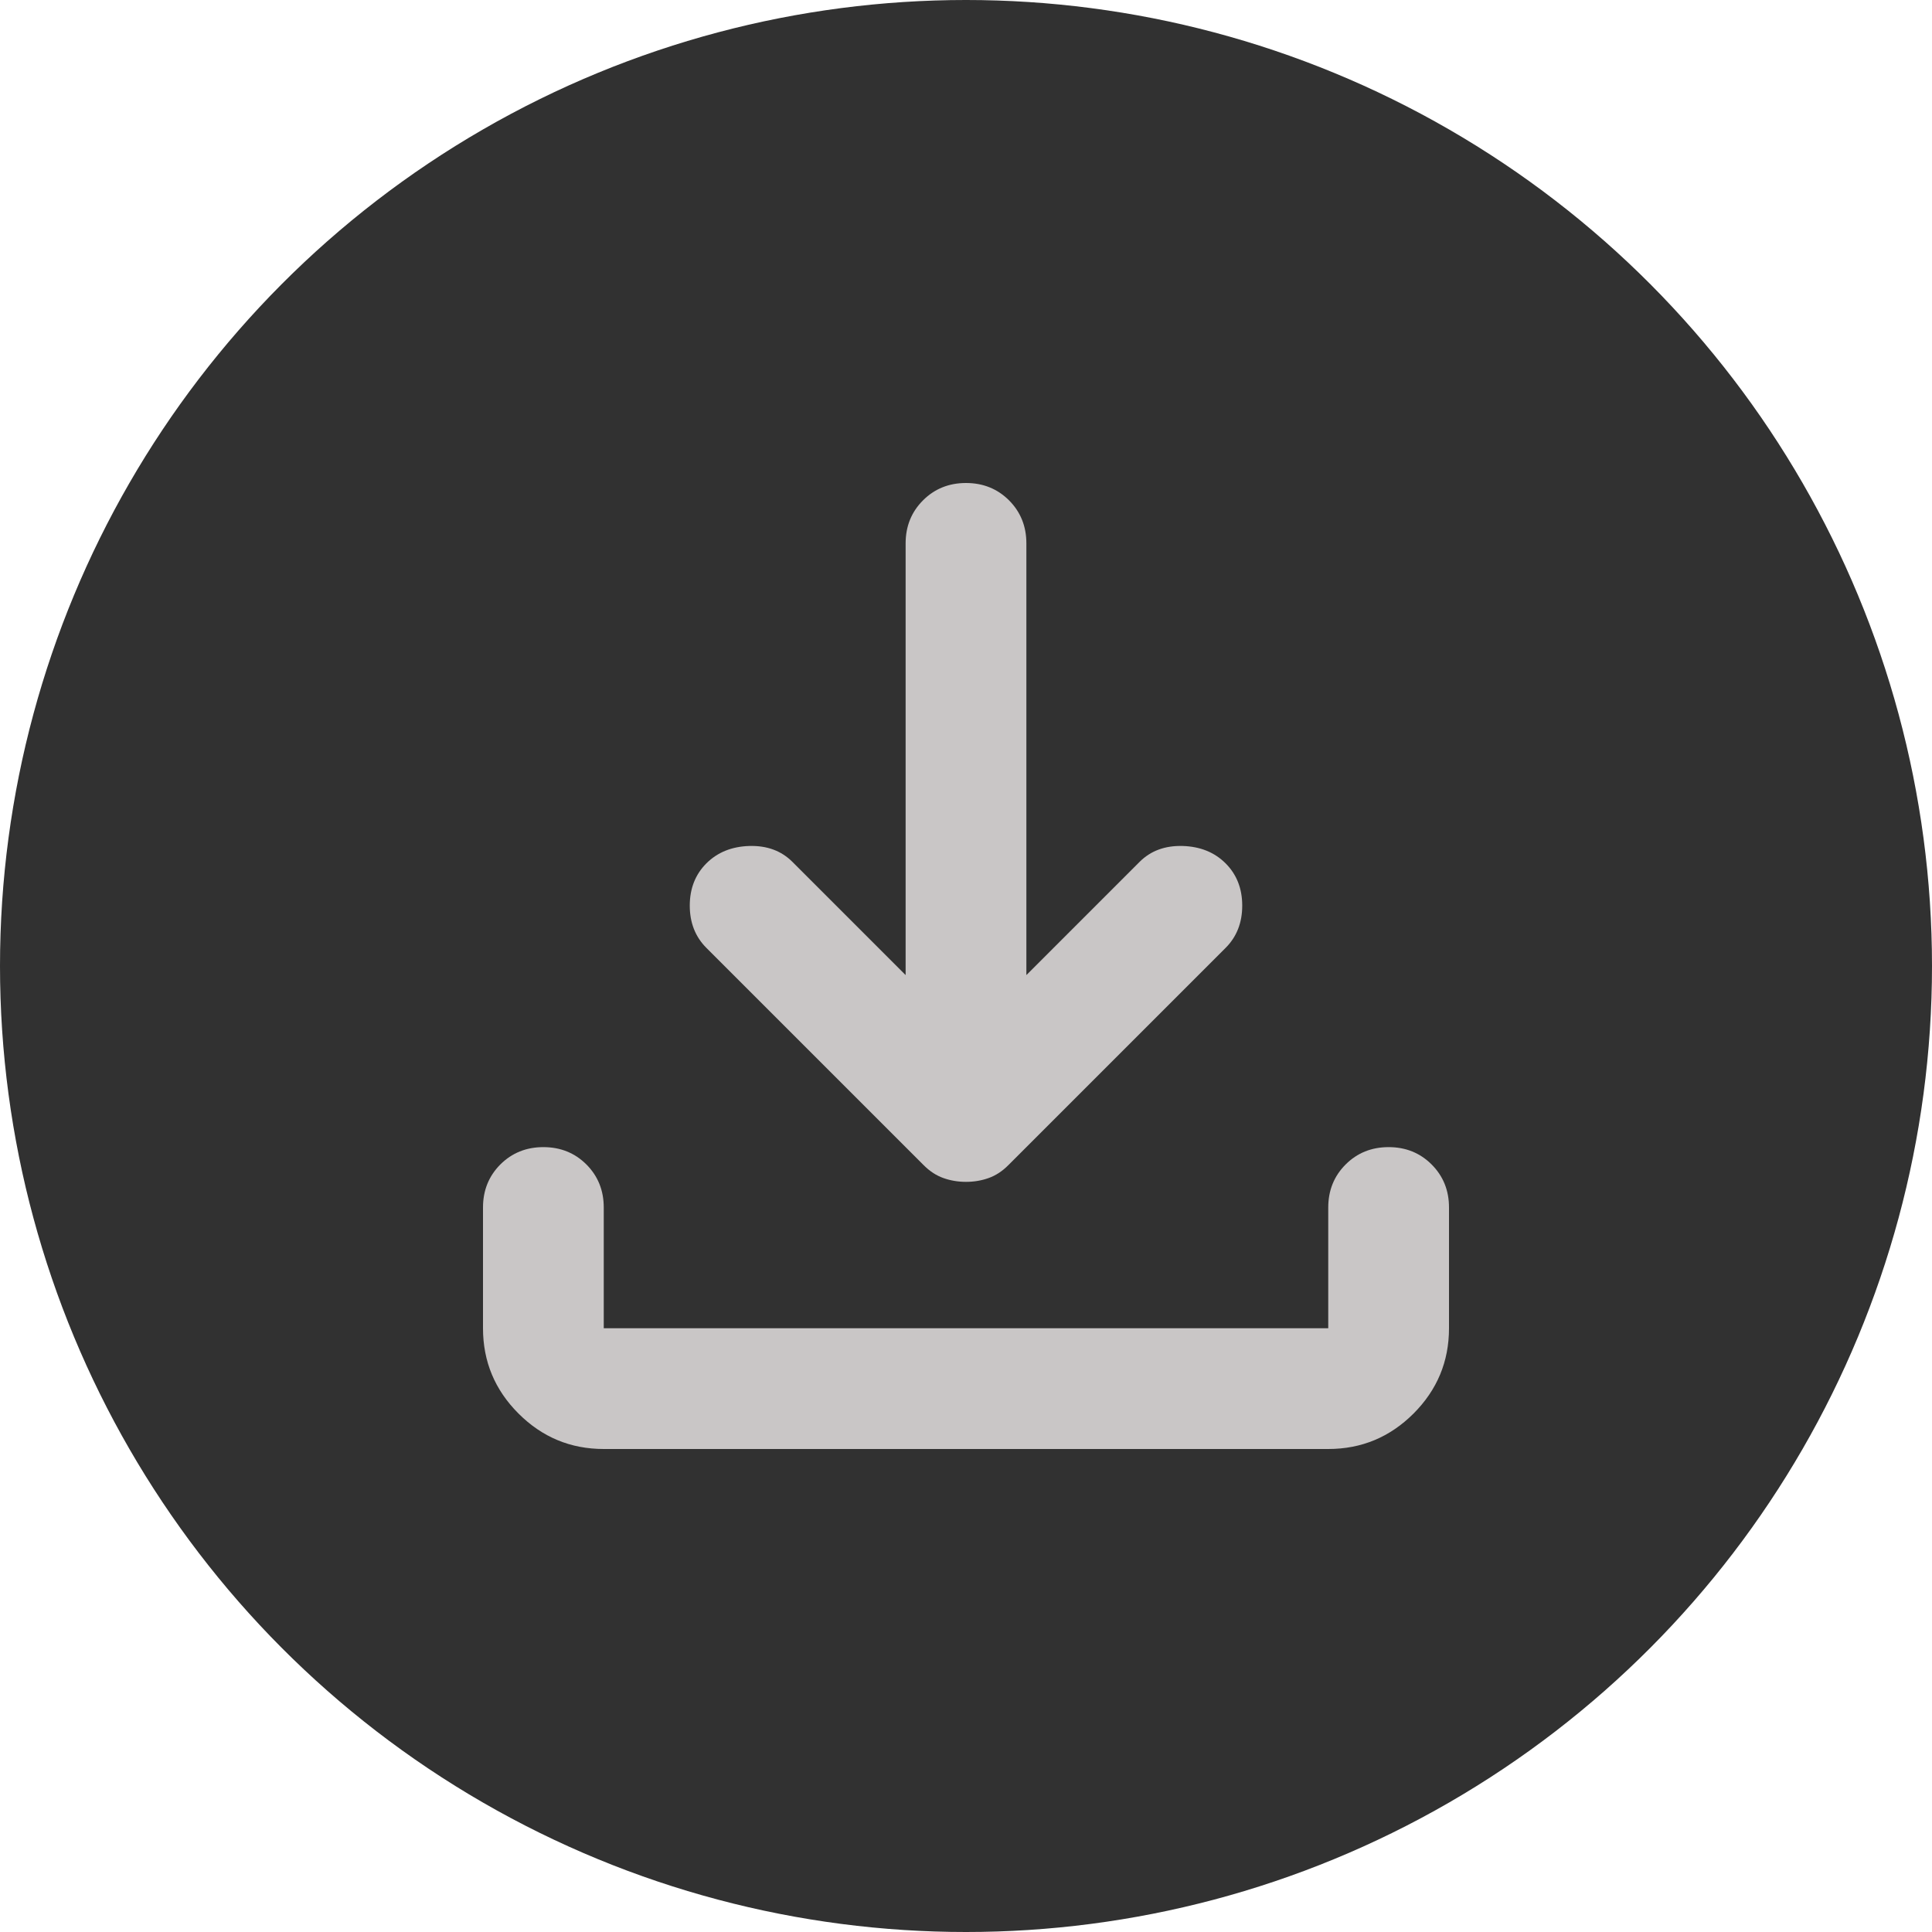 <svg width="40" height="40" viewBox="0 0 40 40" fill="none" xmlns="http://www.w3.org/2000/svg">
<circle cx="20" cy="20" r="20" fill="#313131"/>
<path d="M20 24.469C19.833 24.469 19.677 24.442 19.531 24.39C19.385 24.338 19.25 24.25 19.125 24.125L14.625 19.625C14.396 19.396 14.281 19.104 14.281 18.75C14.281 18.396 14.396 18.104 14.625 17.875C14.854 17.646 15.151 17.526 15.515 17.515C15.88 17.505 16.177 17.615 16.406 17.844L18.75 20.188V11.25C18.75 10.896 18.87 10.599 19.11 10.359C19.349 10.12 19.646 10 20 10C20.354 10 20.651 10.12 20.891 10.359C21.13 10.599 21.25 10.896 21.25 11.25V20.188L23.594 17.844C23.823 17.615 24.12 17.505 24.485 17.515C24.849 17.526 25.146 17.646 25.375 17.875C25.604 18.104 25.719 18.396 25.719 18.75C25.719 19.104 25.604 19.396 25.375 19.625L20.875 24.125C20.75 24.25 20.615 24.338 20.469 24.39C20.323 24.442 20.167 24.469 20 24.469ZM12.5 30C11.812 30 11.224 29.755 10.735 29.266C10.245 28.776 10 28.188 10 27.5V25C10 24.646 10.12 24.349 10.359 24.109C10.599 23.87 10.896 23.75 11.25 23.75C11.604 23.75 11.901 23.87 12.141 24.109C12.38 24.349 12.5 24.646 12.5 25V27.5H27.5V25C27.5 24.646 27.62 24.349 27.86 24.109C28.099 23.87 28.396 23.75 28.75 23.75C29.104 23.75 29.401 23.87 29.64 24.109C29.88 24.349 30 24.646 30 25V27.5C30 28.188 29.755 28.776 29.266 29.266C28.776 29.755 28.188 30 27.5 30H12.5Z" fill="#C9C6C6"/>
</svg>
